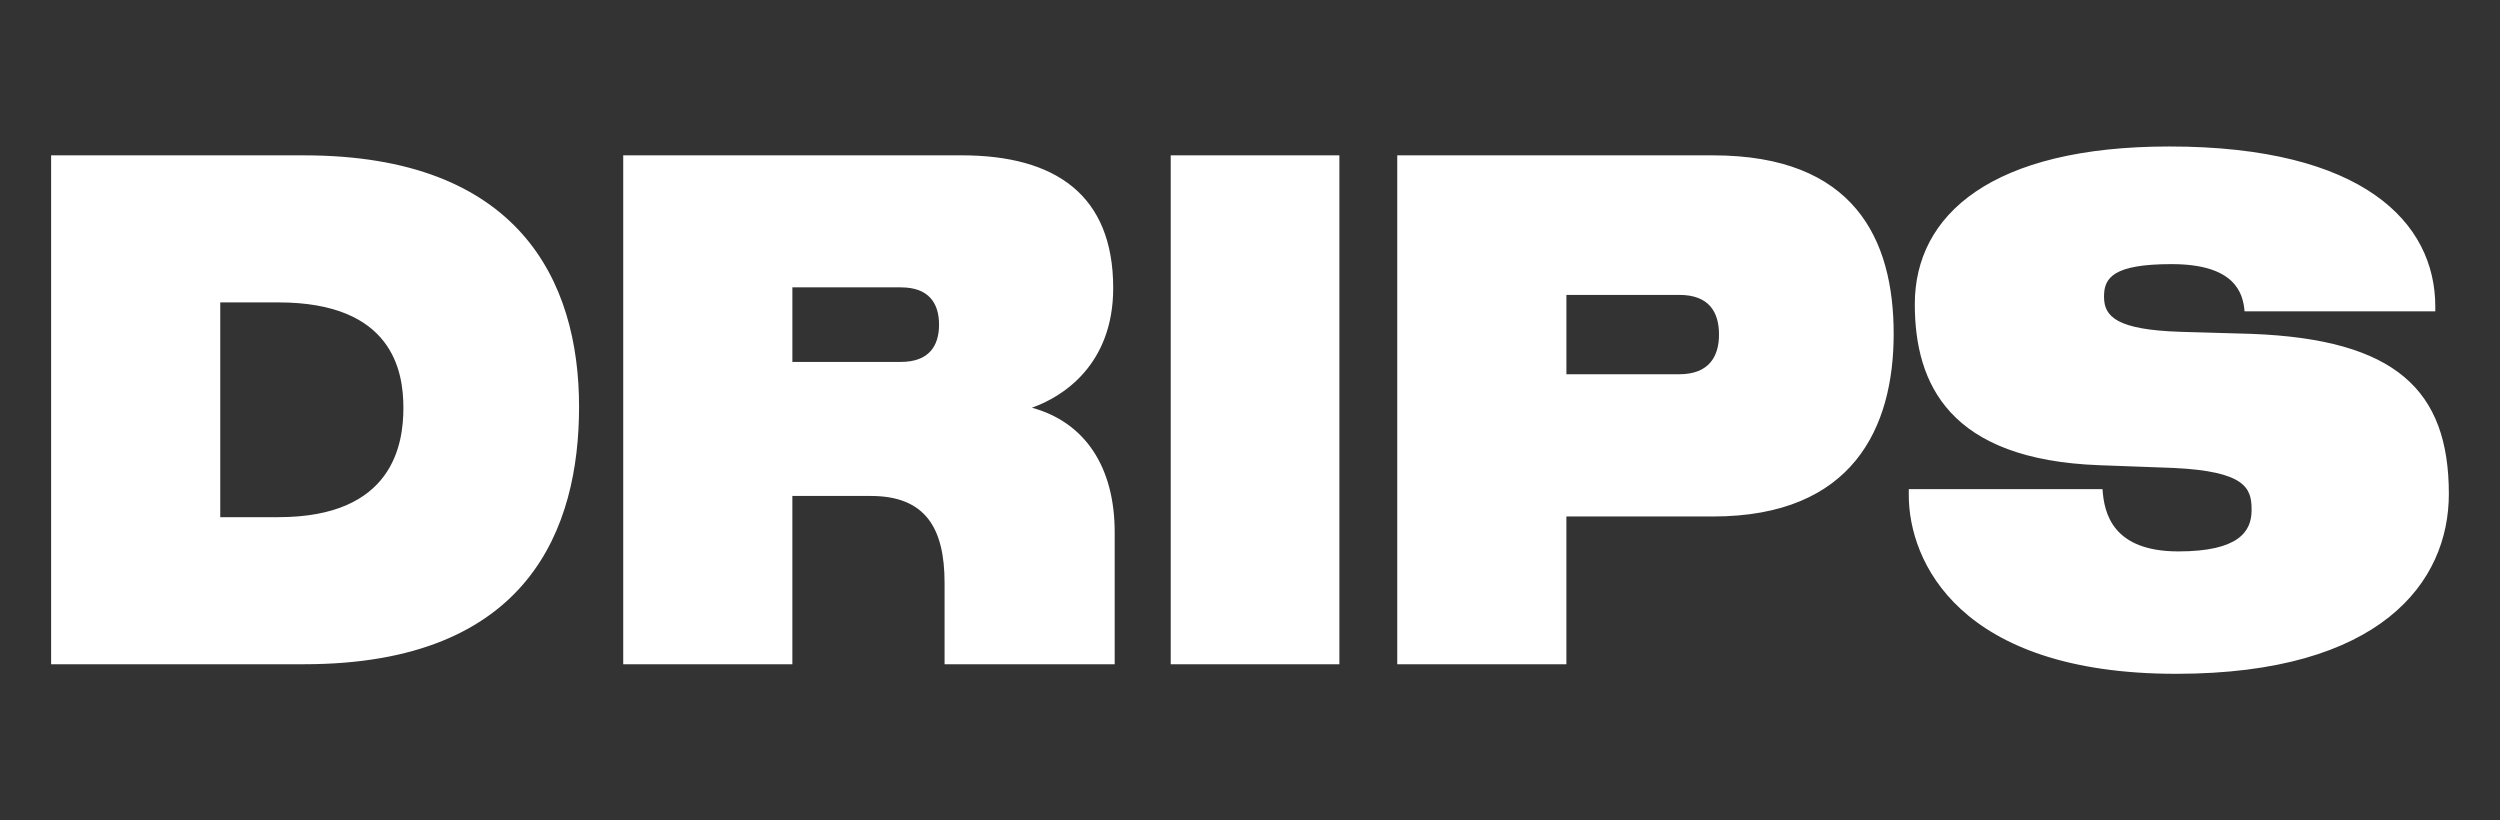 <svg width="128" height="42" viewBox="0 0 128 42" fill="none" xmlns="http://www.w3.org/2000/svg">
<rect x="0" y="0" width="128" height="42" fill="#333333" stroke="none"/>
<path d="M2.617 34.009H15.566C27.13 34.009 29.648 26.987 29.648 20.824C29.648 14.345 26.538 7.954 15.566 7.954H2.617V34.009ZM11.277 15.483H14.255C20.115 15.483 20.654 19.02 20.654 20.876C20.654 22.732 20.14 26.479 14.255 26.479H11.277V15.483ZM40.57 14.713H46.126C47.565 14.713 48.079 15.536 48.079 16.622C48.079 17.707 47.565 18.53 46.126 18.53H40.57V14.713ZM40.57 25.393H44.584C47.385 25.393 48.362 27.04 48.362 29.841V34.009H57.072V27.249C57.072 23.887 55.532 21.611 52.832 20.875C54.426 20.315 56.996 18.669 56.996 14.747C56.996 9.984 54.041 7.953 49.236 7.953H31.909V34.009H40.569V25.394L40.57 25.393ZM68.576 7.954H59.941V34.009H68.576V7.954ZM87.705 26.444C94.875 26.444 96.956 21.892 96.956 17.094C96.956 12.227 94.926 7.954 87.706 7.954H71.539V34.009H80.199V26.444H87.705ZM80.2 15.099H85.983C87.499 15.099 88.013 15.975 88.013 17.13C88.013 18.251 87.499 19.161 85.983 19.161H80.2V15.099ZM111.414 34.499C121.899 34.499 125.381 29.806 125.381 25.289C125.381 19.966 122.657 17.374 115.281 17.094L111.632 16.989C108.394 16.884 107.726 16.219 107.726 15.203V15.169C107.726 14.224 108.202 13.523 111.183 13.523C114.421 13.523 114.845 14.994 114.922 15.94H124.687V15.695C124.687 11.387 120.986 7.5 111.067 7.5C101.996 7.5 98.038 10.984 98.038 15.572C98.038 19.669 99.811 23.539 107.495 23.819L111.298 23.959C114.922 24.134 115.281 24.975 115.281 26.06V26.13C115.281 27.216 114.613 28.232 111.53 28.232C108.163 28.232 107.726 26.27 107.649 25.045H97.73V25.36C97.73 28.722 100.287 34.499 111.414 34.499Z" fill="#ffffff" style="fill:#ffffff;fill-opacity:1;"/>
</svg>
